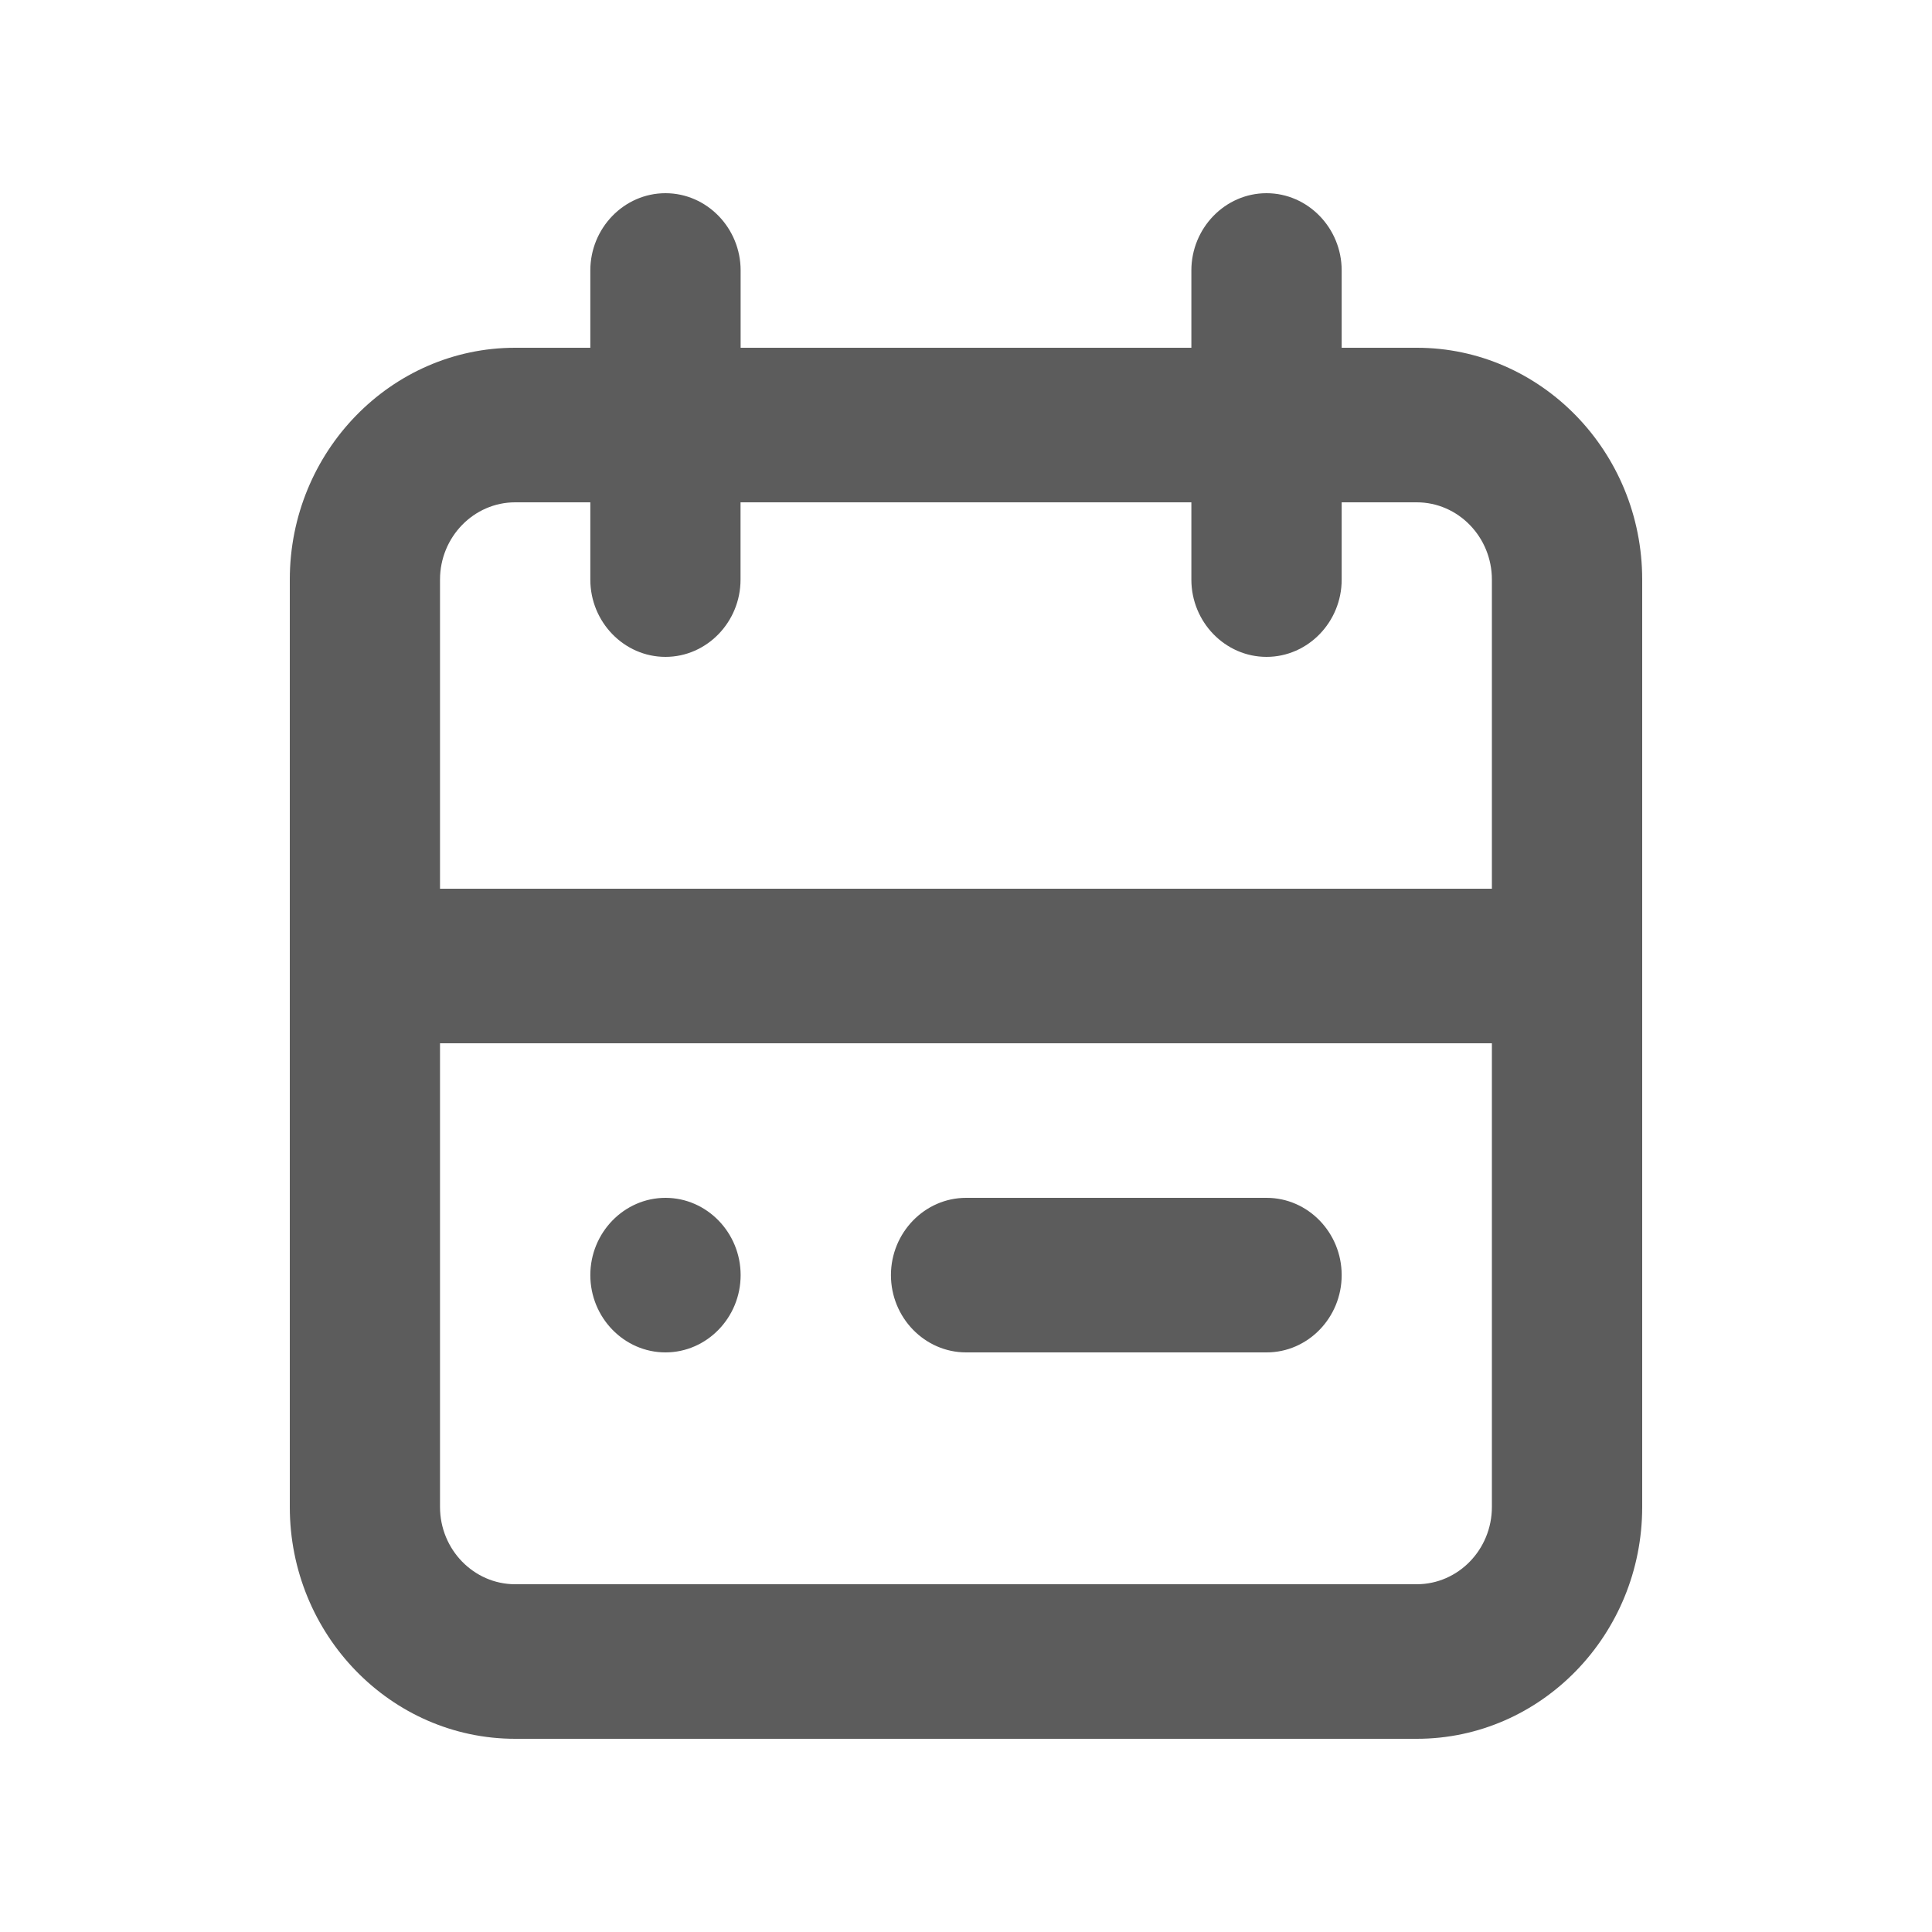 <svg width="20" height="20" viewBox="0 0 20 20" fill="none" xmlns="http://www.w3.org/2000/svg">
<path fill-rule="evenodd" clip-rule="evenodd" d="M6.111 13.2C6.111 12.76 6.461 12.4 6.889 12.4C7.317 12.4 7.667 12.76 7.667 13.2C7.667 13.64 7.317 14 6.889 14C6.461 14 6.111 13.64 6.111 13.2ZM10.001 12.4H13.112C13.54 12.4 13.889 12.76 13.889 13.2C13.889 13.64 13.54 14 13.112 14H10.001C9.573 14 9.223 13.64 9.223 13.2C9.223 12.76 9.573 12.4 10.001 12.4ZM14.666 16.4H5.333C4.905 16.4 4.555 16.041 4.555 15.6V10.8H15.444V15.6C15.444 16.041 15.095 16.4 14.666 16.4ZM5.333 5.2H6.111V6C6.111 6.44 6.461 6.8 6.889 6.8C7.316 6.8 7.666 6.44 7.666 6V5.2H12.333V6C12.333 6.44 12.683 6.8 13.111 6.8C13.539 6.8 13.889 6.44 13.889 6V5.2H14.666C15.095 5.2 15.444 5.559 15.444 6V9.2H4.555V6C4.555 5.559 4.905 5.2 5.333 5.2ZM14.667 3.6H13.889V2.8C13.889 2.36 13.539 2 13.111 2C12.683 2 12.333 2.36 12.333 2.8V3.6H7.667V2.8C7.667 2.36 7.317 2 6.889 2C6.461 2 6.111 2.36 6.111 2.8V3.6H5.333C4.047 3.6 3 4.677 3 6V15.6C3 16.923 4.047 18 5.333 18H14.667C15.953 18 17 16.923 17 15.6V6C17 4.677 15.953 3.6 14.667 3.6Z" fill="#5C5C5C"/>
</svg>
